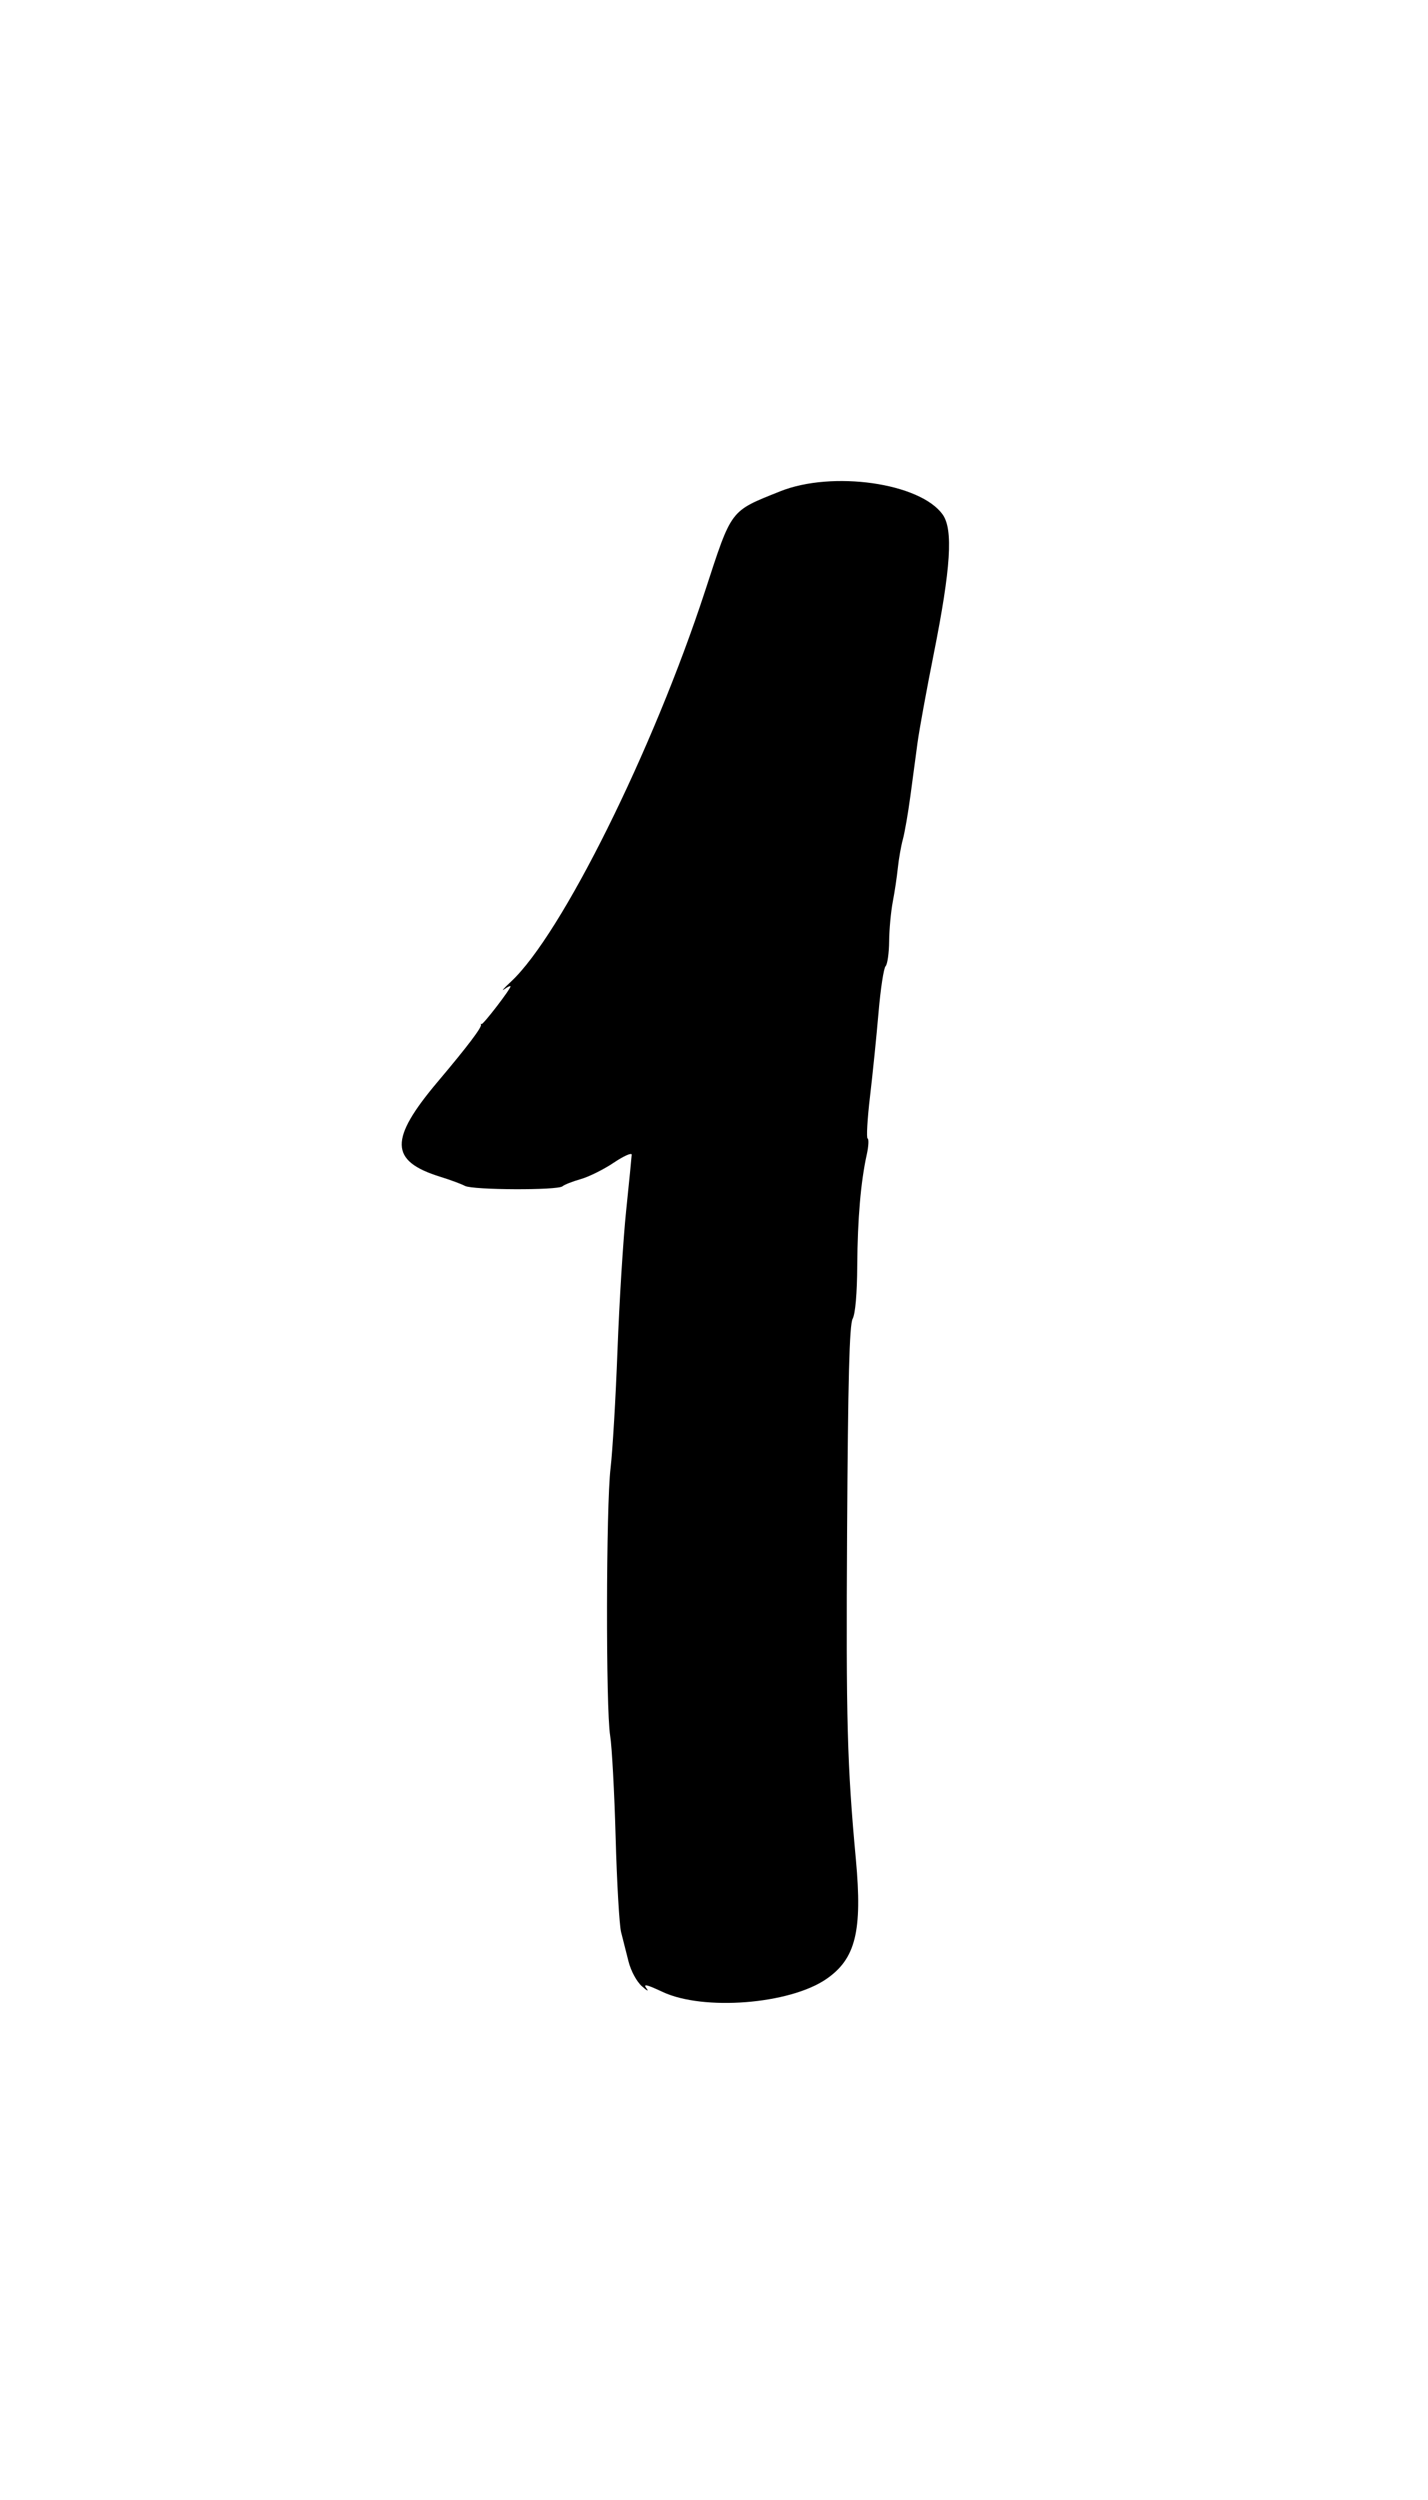 <svg id="svg" version="1.1" xmlns="http://www.w3.org/2000/svg" xmlns:xlink="http://www.w3.org/1999/xlink" width="400" height="700" viewBox="0, 0, 400,700"><g id="svgg"><path id="path0" d="M218.500 137.585 C 204.381 143.252,205.056 142.357,197.522 165.416 C 182.926 210.090,157.246 261.759,143.126 274.865 C 141.132 276.716,140.287 277.673,141.250 276.993 C 142.213 276.312,143.000 275.954,143.000 276.197 C 143.000 276.976,135.312 286.972,134.898 286.732 C 134.679 286.604,134.599 286.674,134.720 286.887 C 135.088 287.533,130.941 293.016,122.680 302.802 C 108.971 319.042,109.111 325.077,123.297 329.488 C 126.158 330.379,129.281 331.533,130.236 332.053 C 132.374 333.219,156.235 333.319,157.550 332.169 C 158.072 331.711,160.379 330.803,162.676 330.150 C 164.973 329.498,169.136 327.427,171.926 325.550 C 174.717 323.672,176.976 322.667,176.946 323.318 C 176.916 323.968,176.216 331.025,175.390 339.000 C 174.564 346.975,173.475 364.525,172.970 378.000 C 172.465 391.475,171.590 406.355,171.026 411.068 C 169.762 421.620,169.676 478.454,170.913 486.000 C 171.408 489.025,172.099 501.850,172.448 514.500 C 172.797 527.150,173.485 539.075,173.978 541.000 C 174.471 542.925,175.402 546.606,176.047 549.179 C 176.722 551.873,178.328 554.843,179.830 556.179 C 181.265 557.456,181.835 557.712,181.096 556.749 C 180.057 555.394,181.081 555.620,185.627 557.749 C 197.021 563.086,221.114 561.201,231.407 554.167 C 239.668 548.521,241.599 540.767,239.745 520.681 C 237.296 494.149,236.968 481.964,237.279 429.000 C 237.529 386.360,237.930 370.925,238.830 369.275 C 239.587 367.888,240.076 362.243,240.129 354.275 C 240.217 341.296,241.109 330.894,242.788 323.286 C 243.300 320.969,243.409 318.944,243.031 318.786 C 242.652 318.629,242.955 313.325,243.703 307.000 C 244.450 300.675,245.524 290.100,246.088 283.500 C 246.653 276.900,247.539 271.072,248.057 270.550 C 248.576 270.027,249.027 266.877,249.060 263.550 C 249.092 260.222,249.551 255.250,250.078 252.500 C 250.606 249.750,251.244 245.475,251.498 243.000 C 251.751 240.525,252.385 236.925,252.907 235.000 C 253.428 233.075,254.367 227.675,254.993 223.000 C 255.619 218.325,256.525 211.575,257.006 208.000 C 257.487 204.425,259.540 193.175,261.568 183.000 C 266.344 159.029,267.031 148.257,264.050 144.070 C 257.746 135.217,233.131 131.712,218.500 137.585 " stroke="none" fill="#000000" fill-rule="evenodd"></path></g></svg>